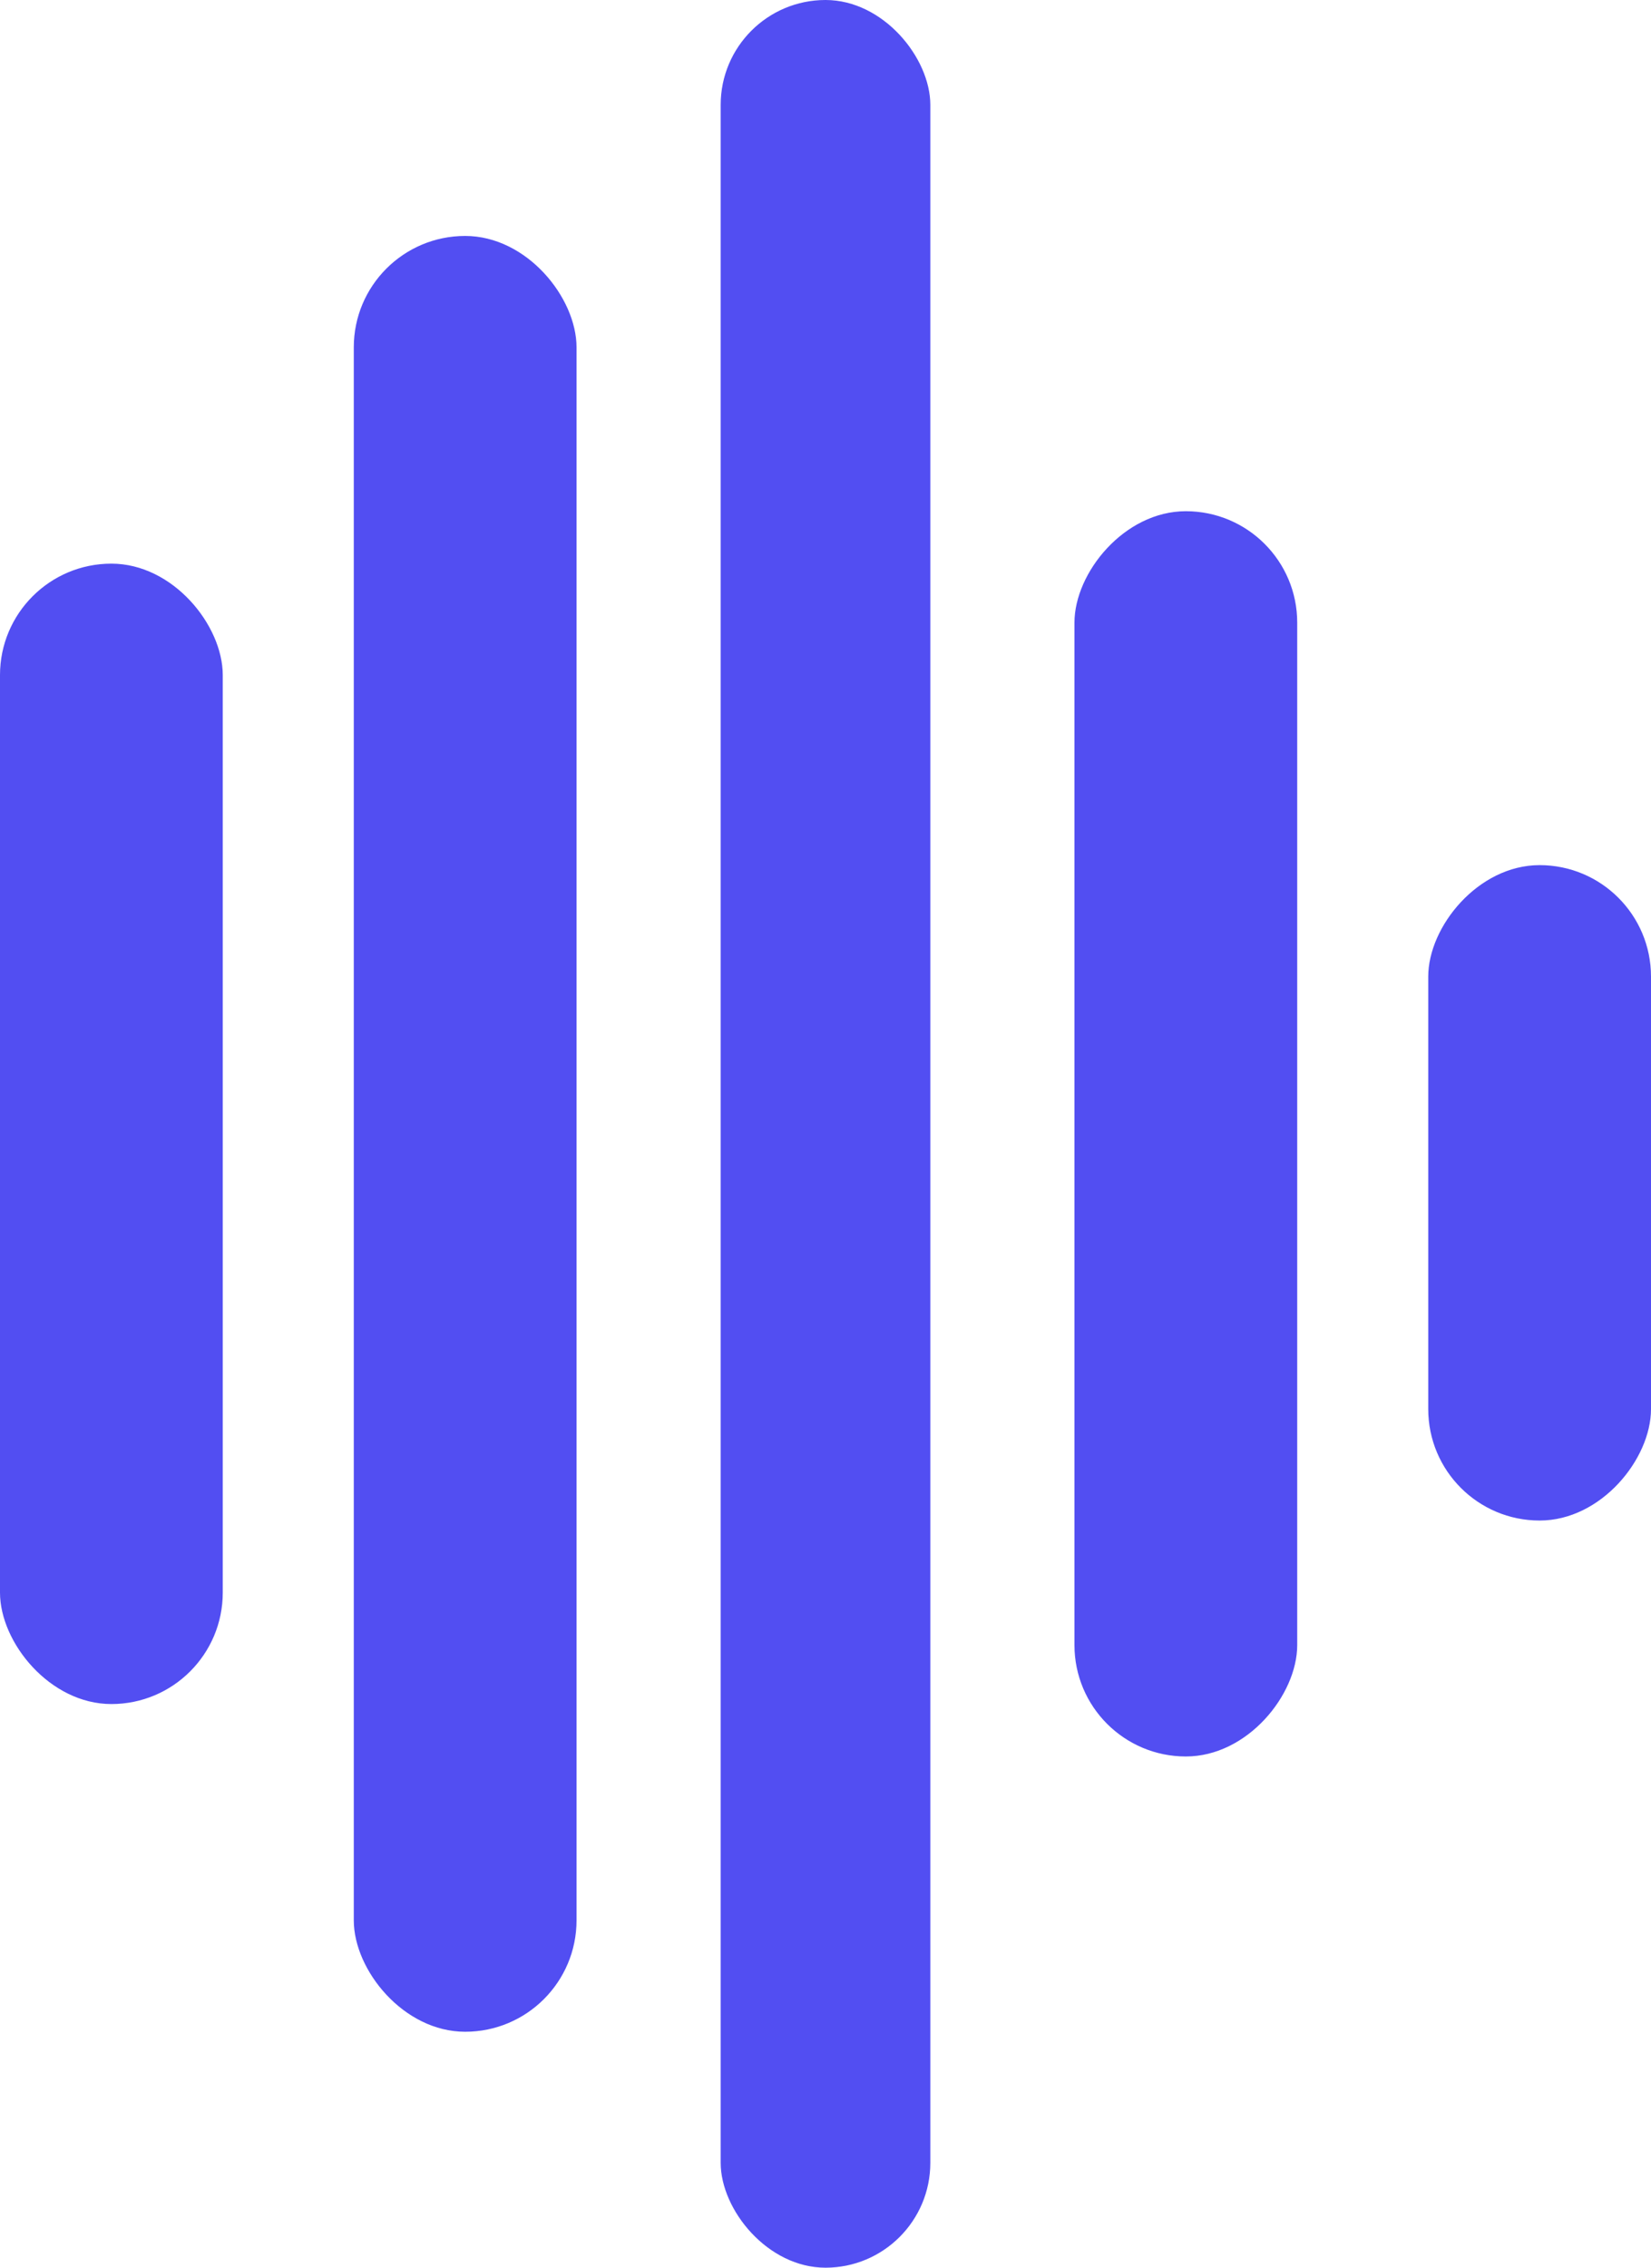 <svg width="126" height="173" viewBox="0 0 126 173" fill="none" xmlns="http://www.w3.org/2000/svg">
<rect y="43" width="17" height="87" rx="8.5" fill="#524EF2"/>
<rect x="27" y="18" width="17" height="137" rx="8.5" fill="#524EF2"/>
<rect width="17" height="50" rx="8.5" transform="matrix(-1 0 0 1 126 66)" fill="#524EF2"/>
<rect width="17" height="95" rx="8.5" transform="matrix(-1 0 0 1 99 39)" fill="#524EF2"/>
<rect x="55" width="16" height="173" rx="8" fill="#524EF2"/>
</svg>
